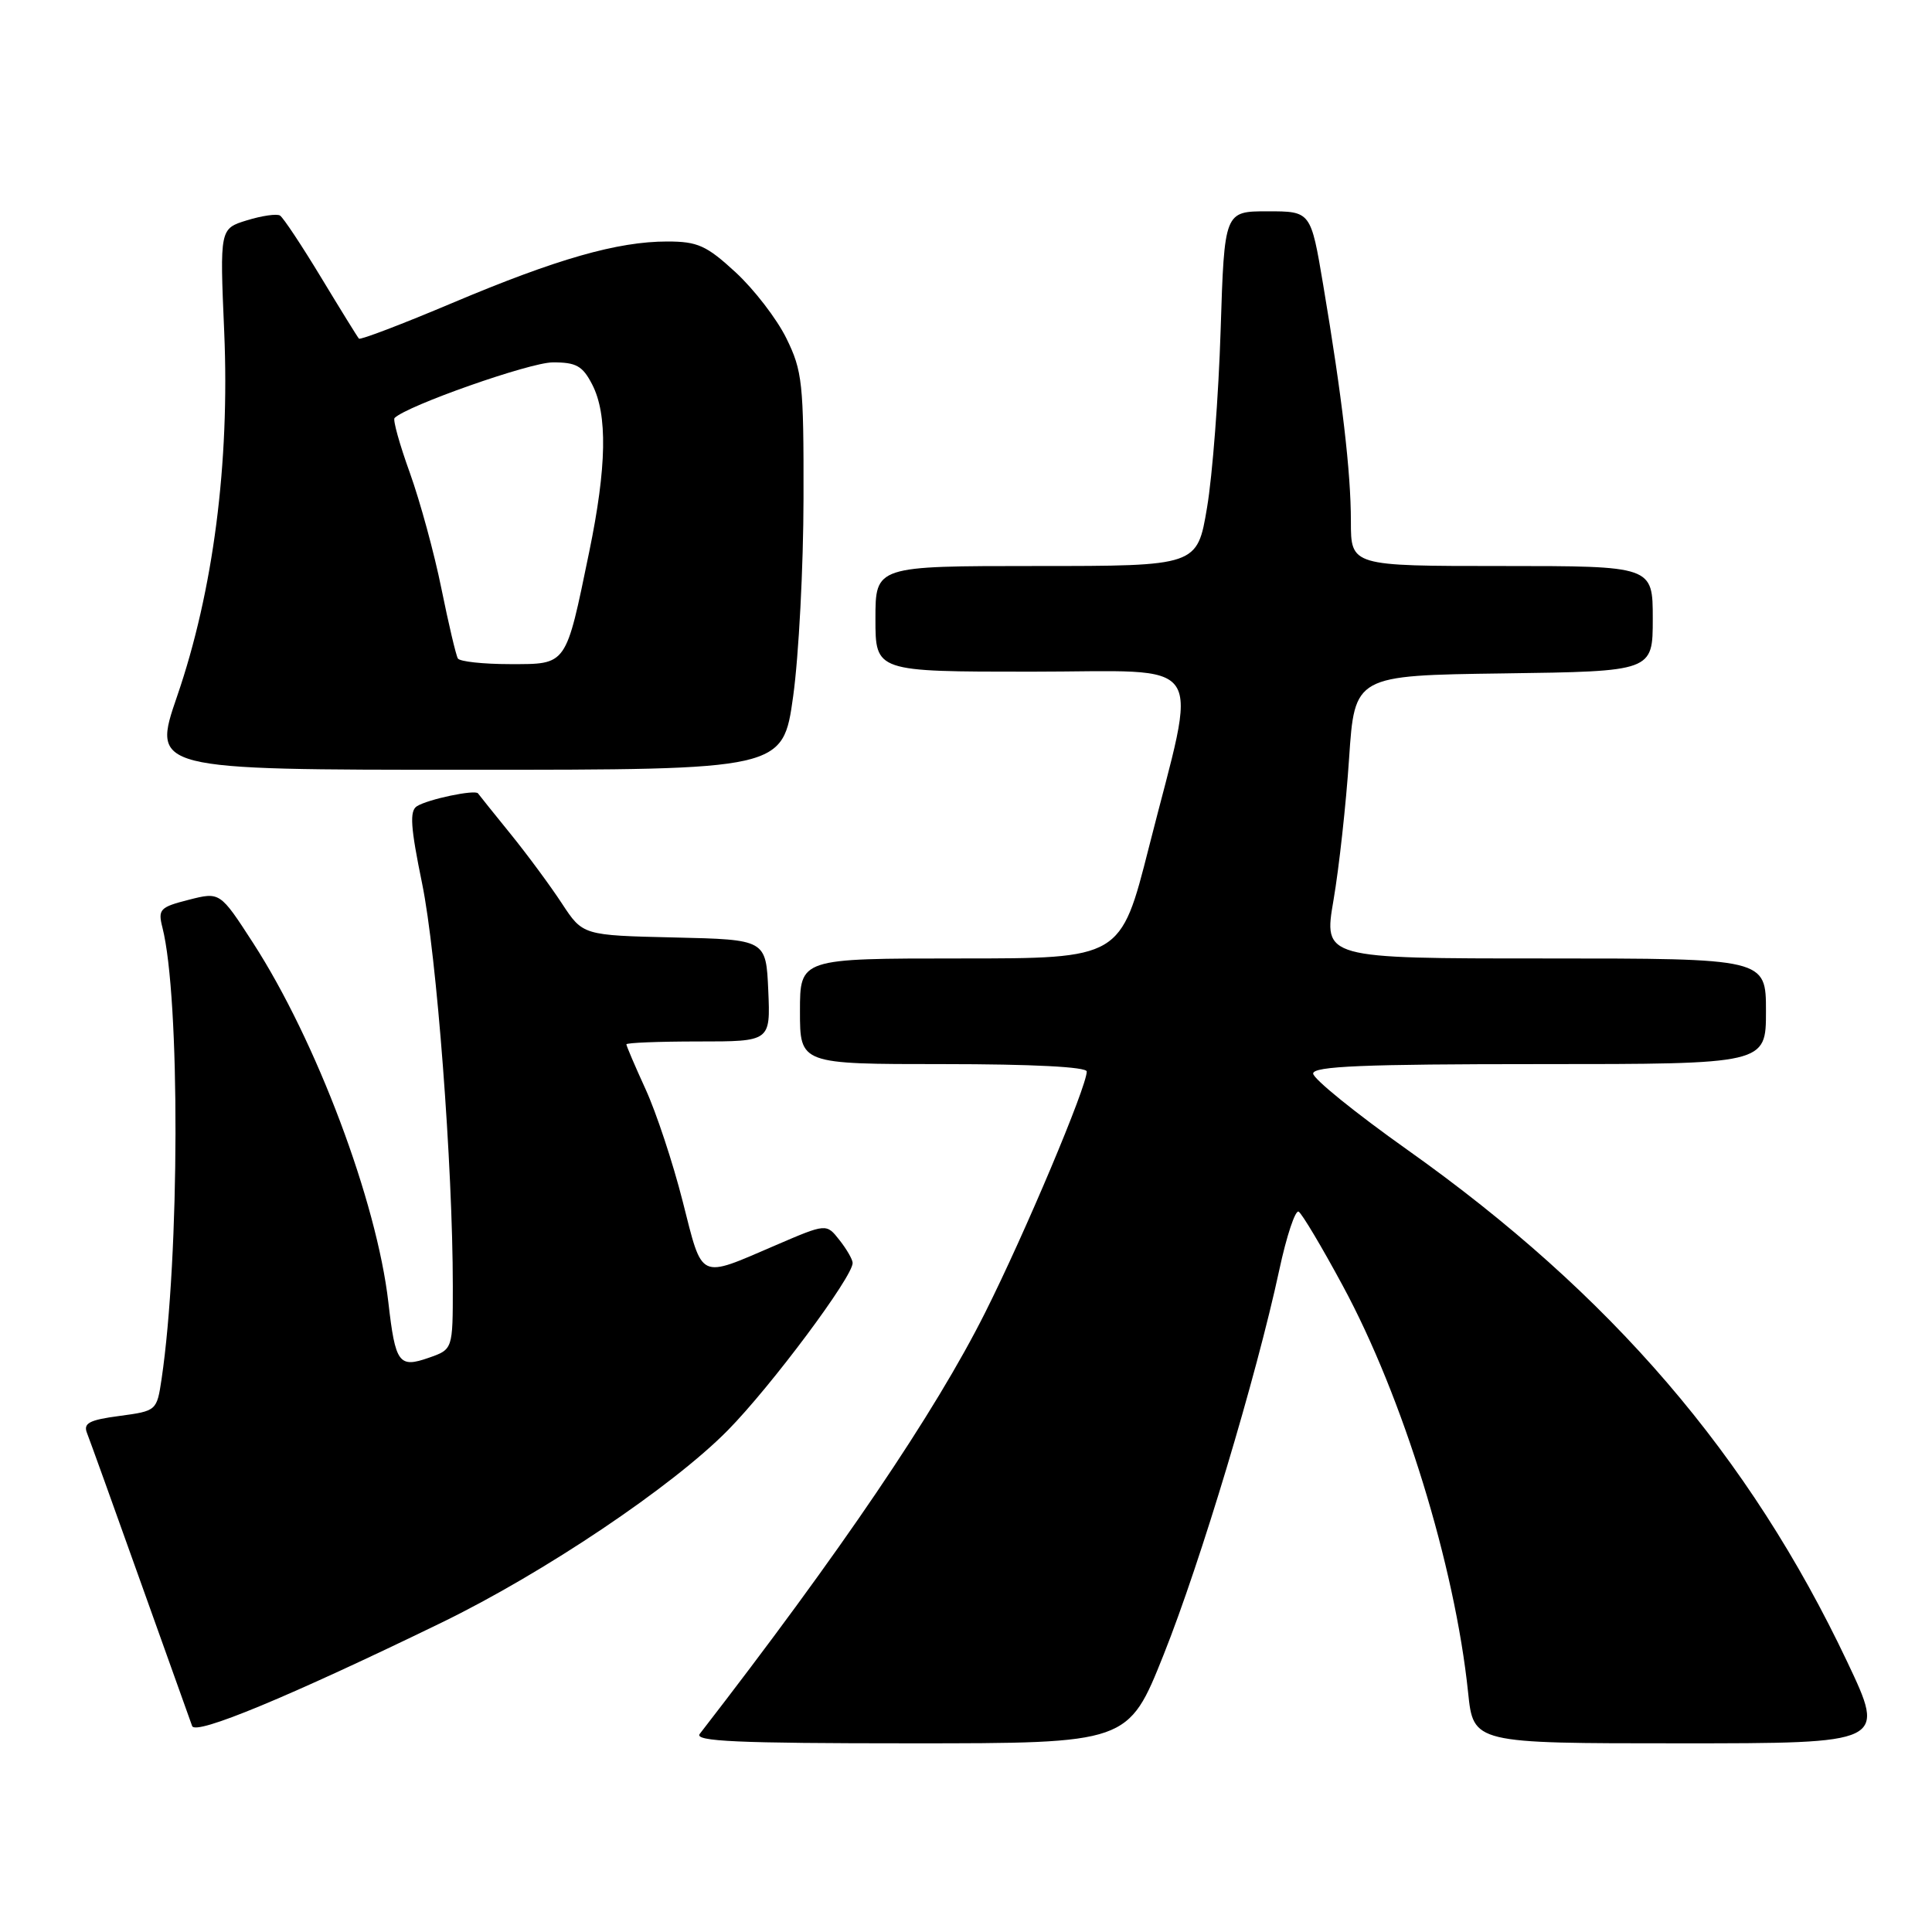 <?xml version="1.0" encoding="UTF-8" standalone="no"?>
<!DOCTYPE svg PUBLIC "-//W3C//DTD SVG 1.1//EN" "http://www.w3.org/Graphics/SVG/1.1/DTD/svg11.dtd" >
<svg xmlns="http://www.w3.org/2000/svg" xmlns:xlink="http://www.w3.org/1999/xlink" version="1.1" viewBox="0 0 256 256">
 <g >
 <path fill="currentColor"
d=" M 154.19 219.25 C 159.08 207.00 166.47 182.41 169.51 168.28 C 170.48 163.75 171.64 160.28 172.08 160.55 C 172.53 160.83 175.16 165.24 177.92 170.36 C 185.90 185.10 192.78 207.44 194.53 224.25 C 195.23 231.00 195.23 231.00 222.56 231.00 C 249.88 231.00 249.88 231.00 244.79 220.25 C 231.82 192.86 213.50 171.52 186.49 152.36 C 179.62 147.49 174.00 142.94 174.00 142.25 C 174.00 141.28 180.67 141.00 204.00 141.00 C 234.00 141.00 234.00 141.00 234.00 134.00 C 234.00 127.00 234.00 127.00 204.68 127.00 C 175.37 127.00 175.37 127.00 176.70 119.25 C 177.43 114.99 178.36 106.55 178.76 100.50 C 179.50 89.50 179.50 89.50 199.25 89.23 C 219.00 88.96 219.00 88.96 219.00 81.98 C 219.00 75.00 219.00 75.00 199.00 75.00 C 179.00 75.00 179.00 75.00 179.00 69.07 C 179.00 62.56 177.85 52.71 175.33 37.75 C 173.69 28.00 173.69 28.00 167.97 28.00 C 162.24 28.00 162.24 28.00 161.74 43.75 C 161.47 52.41 160.66 62.99 159.94 67.25 C 158.64 75.00 158.64 75.00 137.32 75.00 C 116.00 75.00 116.00 75.00 116.00 82.00 C 116.00 89.00 116.00 89.00 136.63 89.00 C 160.48 89.00 158.77 86.46 152.24 112.25 C 148.50 127.00 148.50 127.00 127.25 127.00 C 106.00 127.00 106.00 127.00 106.00 134.00 C 106.00 141.00 106.00 141.00 125.00 141.00 C 136.74 141.00 144.00 141.37 144.00 141.98 C 144.00 143.99 135.83 163.38 130.53 173.94 C 123.88 187.20 111.39 205.63 92.72 229.75 C 91.95 230.74 97.68 231.00 120.63 231.00 C 149.50 231.00 149.50 231.00 154.19 219.25 Z  M 58.50 215.01 C 72.08 208.41 89.09 196.98 96.44 189.52 C 102.17 183.70 113.03 169.14 112.98 167.34 C 112.97 166.88 112.18 165.51 111.23 164.31 C 109.50 162.11 109.50 162.11 102.76 165.01 C 92.47 169.43 93.15 169.75 90.46 159.19 C 89.16 154.06 86.94 147.37 85.54 144.32 C 84.14 141.26 83.00 138.59 83.00 138.38 C 83.00 138.17 87.30 138.00 92.55 138.00 C 102.09 138.00 102.09 138.00 101.80 131.25 C 101.50 124.50 101.50 124.50 89.36 124.22 C 77.23 123.94 77.23 123.94 74.46 119.72 C 72.94 117.40 69.88 113.25 67.65 110.50 C 65.42 107.75 63.48 105.33 63.34 105.13 C 62.97 104.59 56.71 105.90 55.24 106.83 C 54.25 107.46 54.40 109.61 55.93 117.06 C 57.86 126.46 60.00 154.52 60.00 170.44 C 60.00 178.80 60.00 178.80 56.82 179.91 C 52.85 181.30 52.39 180.66 51.46 172.57 C 49.93 159.20 41.91 137.90 33.54 124.95 C 29.15 118.17 29.15 118.17 25.00 119.23 C 21.19 120.20 20.91 120.49 21.52 122.89 C 23.88 132.17 23.82 166.45 21.41 182.73 C 20.78 186.93 20.75 186.96 15.83 187.62 C 11.82 188.15 11.01 188.58 11.53 189.89 C 11.88 190.77 15.06 199.60 18.59 209.50 C 22.12 219.40 25.22 228.04 25.46 228.71 C 25.92 229.96 38.22 224.86 58.50 215.01 Z  M 105.10 92.25 C 105.84 86.89 106.46 75.08 106.47 66.00 C 106.50 50.77 106.32 49.14 104.20 44.83 C 102.94 42.26 99.91 38.33 97.47 36.08 C 93.62 32.53 92.44 32.00 88.42 32.00 C 81.83 32.00 73.78 34.30 59.95 40.14 C 53.32 42.94 47.75 45.07 47.56 44.87 C 47.37 44.66 45.12 41.02 42.55 36.77 C 39.98 32.52 37.53 28.83 37.10 28.56 C 36.68 28.30 34.71 28.58 32.73 29.19 C 29.12 30.30 29.12 30.30 29.71 43.99 C 30.45 61.37 28.26 78.33 23.47 92.25 C 20.12 102.00 20.12 102.00 61.93 102.00 C 103.74 102.00 103.74 102.00 105.10 92.25 Z  M 60.67 87.25 C 60.42 86.84 59.44 82.67 58.49 78.00 C 57.55 73.33 55.66 66.42 54.31 62.66 C 52.95 58.90 52.04 55.63 52.28 55.39 C 53.90 53.76 70.19 48.03 73.22 48.02 C 76.35 48.00 77.20 48.48 78.47 50.95 C 80.52 54.91 80.40 61.86 78.07 73.14 C 74.94 88.33 75.18 88.00 67.58 88.00 C 64.03 88.00 60.91 87.66 60.67 87.25 Z "/>
</g>
</svg>